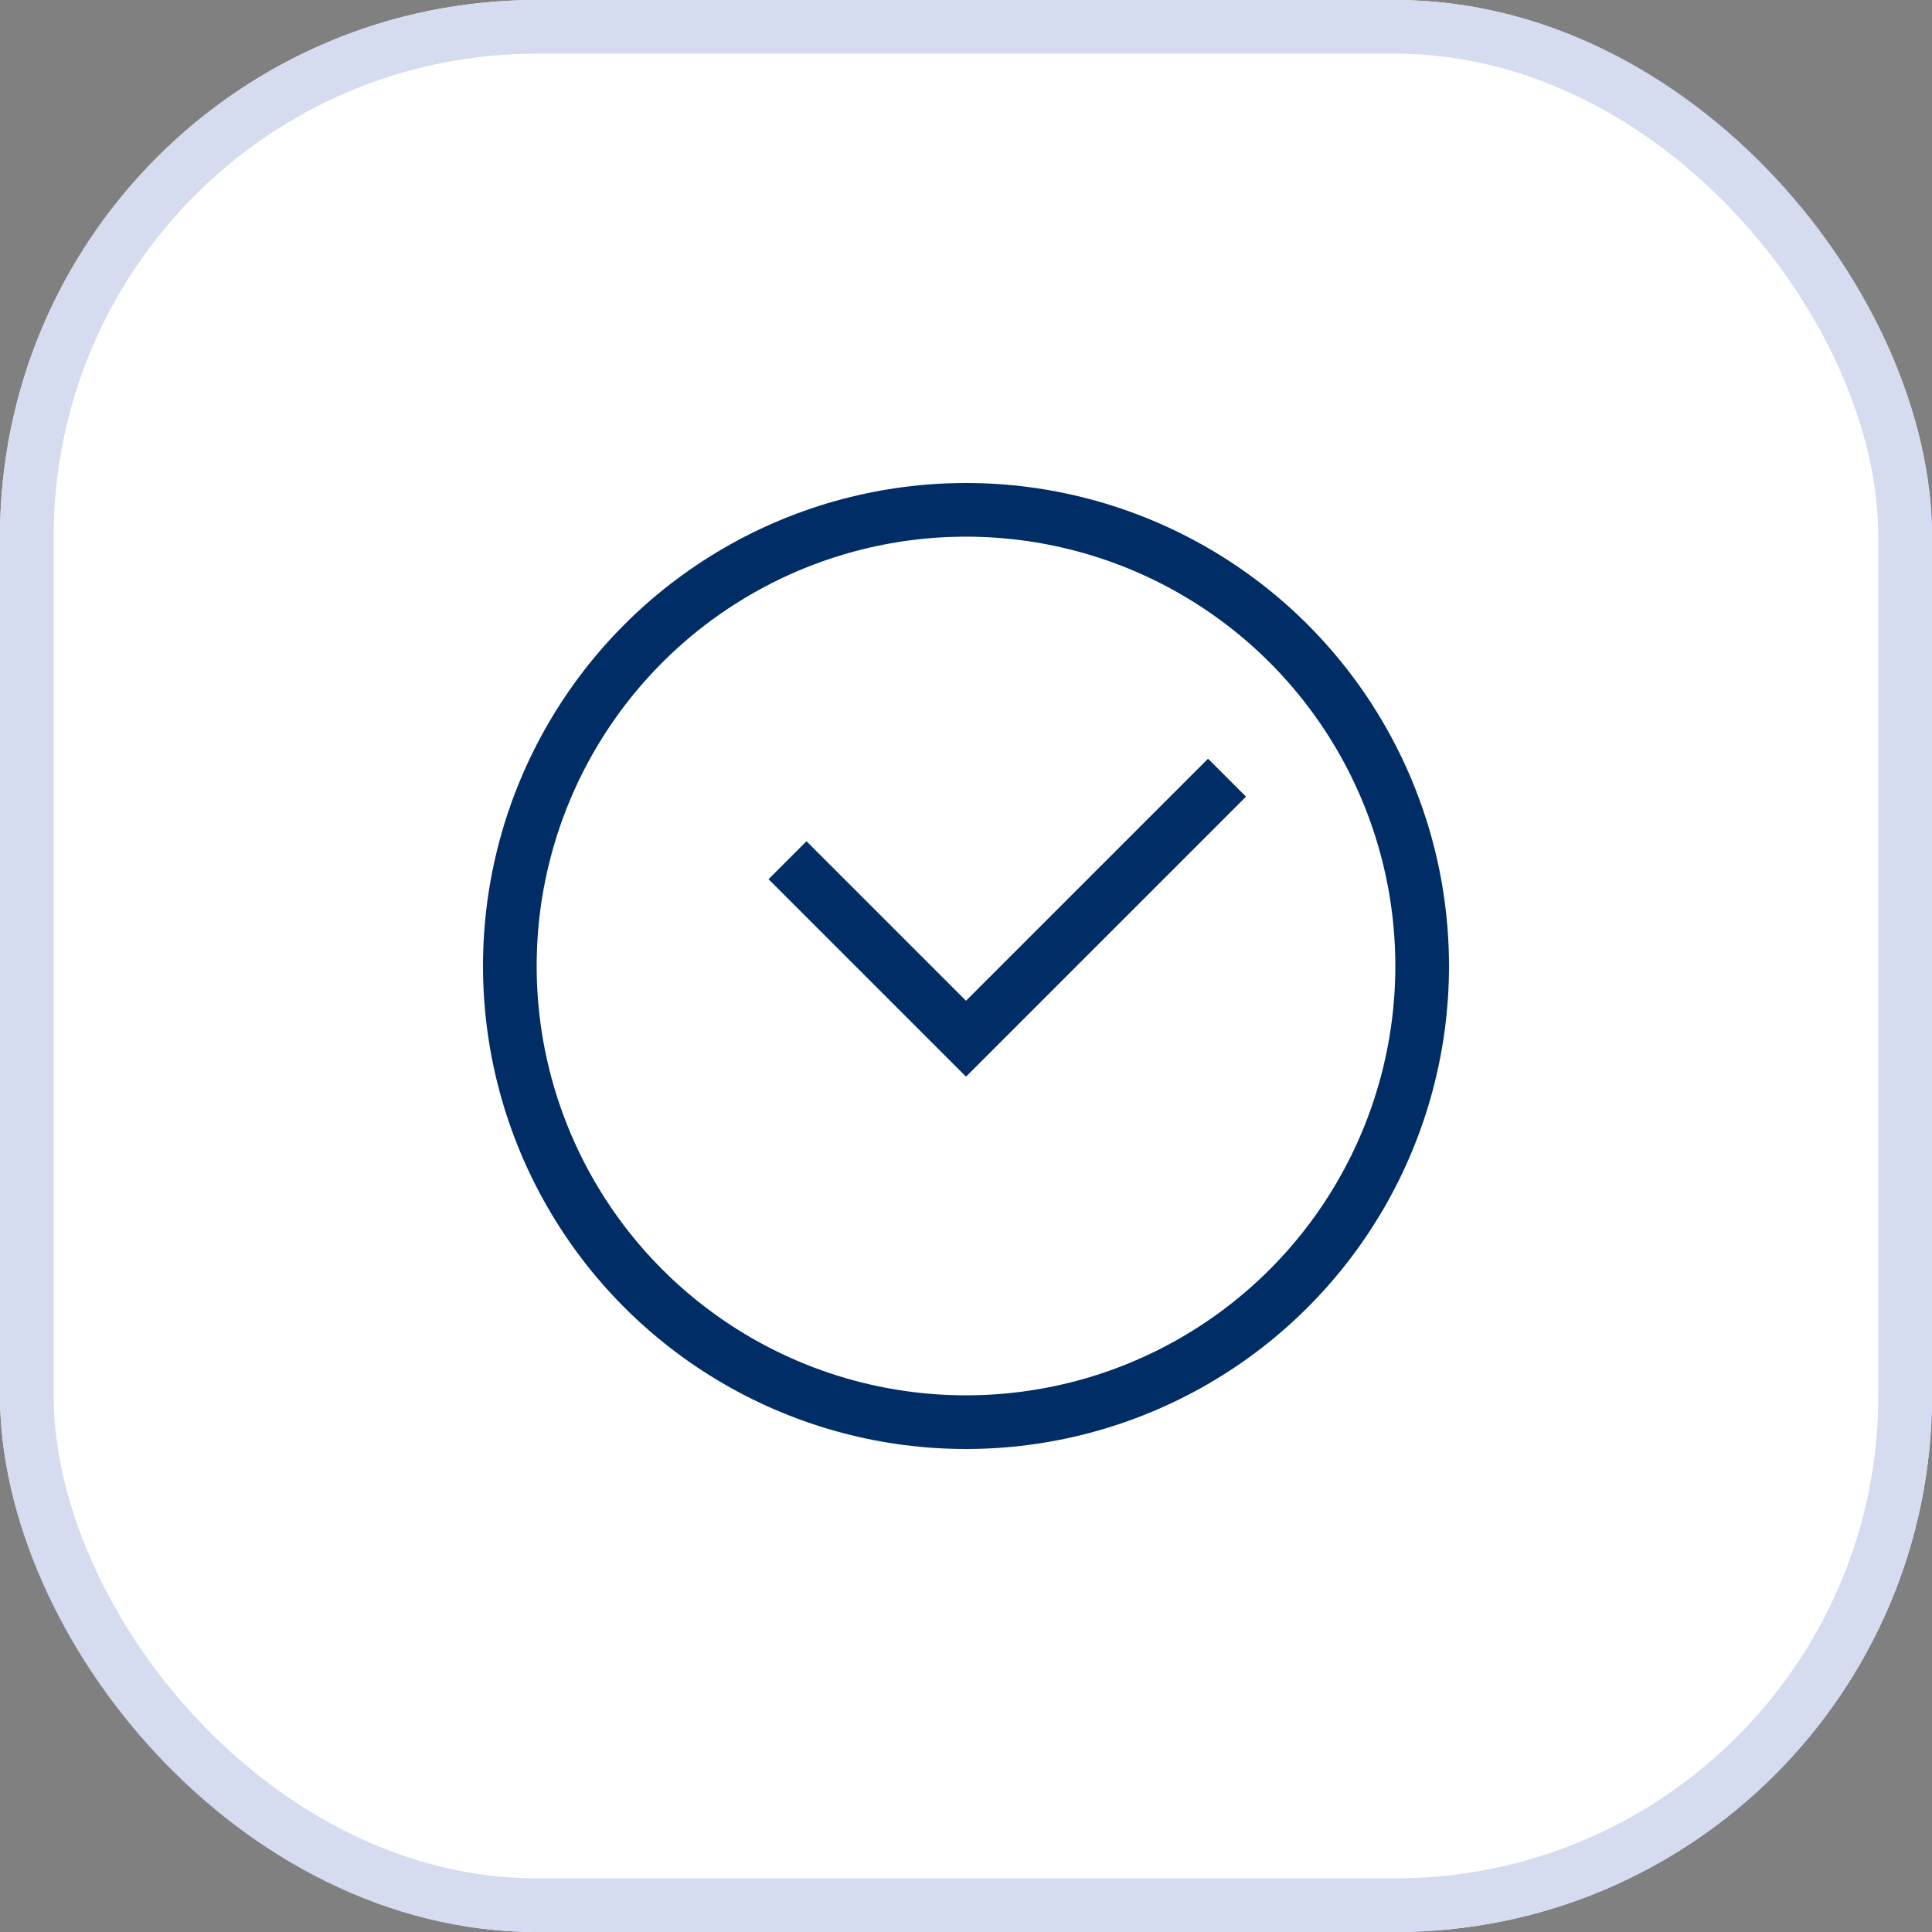 <svg xmlns="http://www.w3.org/2000/svg" width="36" height="36" viewBox="0 0 36 36">
  <rect x="0" y="0" width="36" height="36" fill="#808080" stroke="none"/>
  <g id="right_02" transform="translate(-1759 -407)">
    <g id="사각형_3881" data-name="사각형 3881" transform="translate(1759 407)" fill="#fff" stroke="#d5dcef" stroke-width="1">
      <rect width="36" height="36" rx="10" stroke="none"/>
      <rect x="0.5" y="0.5" width="35" height="35" rx="9.5" fill="none"/>
    </g>
    <g id="타원_382" data-name="타원 382" transform="translate(1768 416)" fill="#fff" stroke="#002d65" stroke-width="1">
      <circle cx="9" cy="9" r="9" stroke="none"/>
      <circle cx="9" cy="9" r="8.5" fill="none"/>
    </g>
    <path id="패스_13561" data-name="패스 13561" d="M6503.674,245.029l3.326,3.326,4.864-4.864" transform="translate(-4730 178)" fill="none" stroke="#002d65" stroke-width="1"/>
  </g>
</svg>
